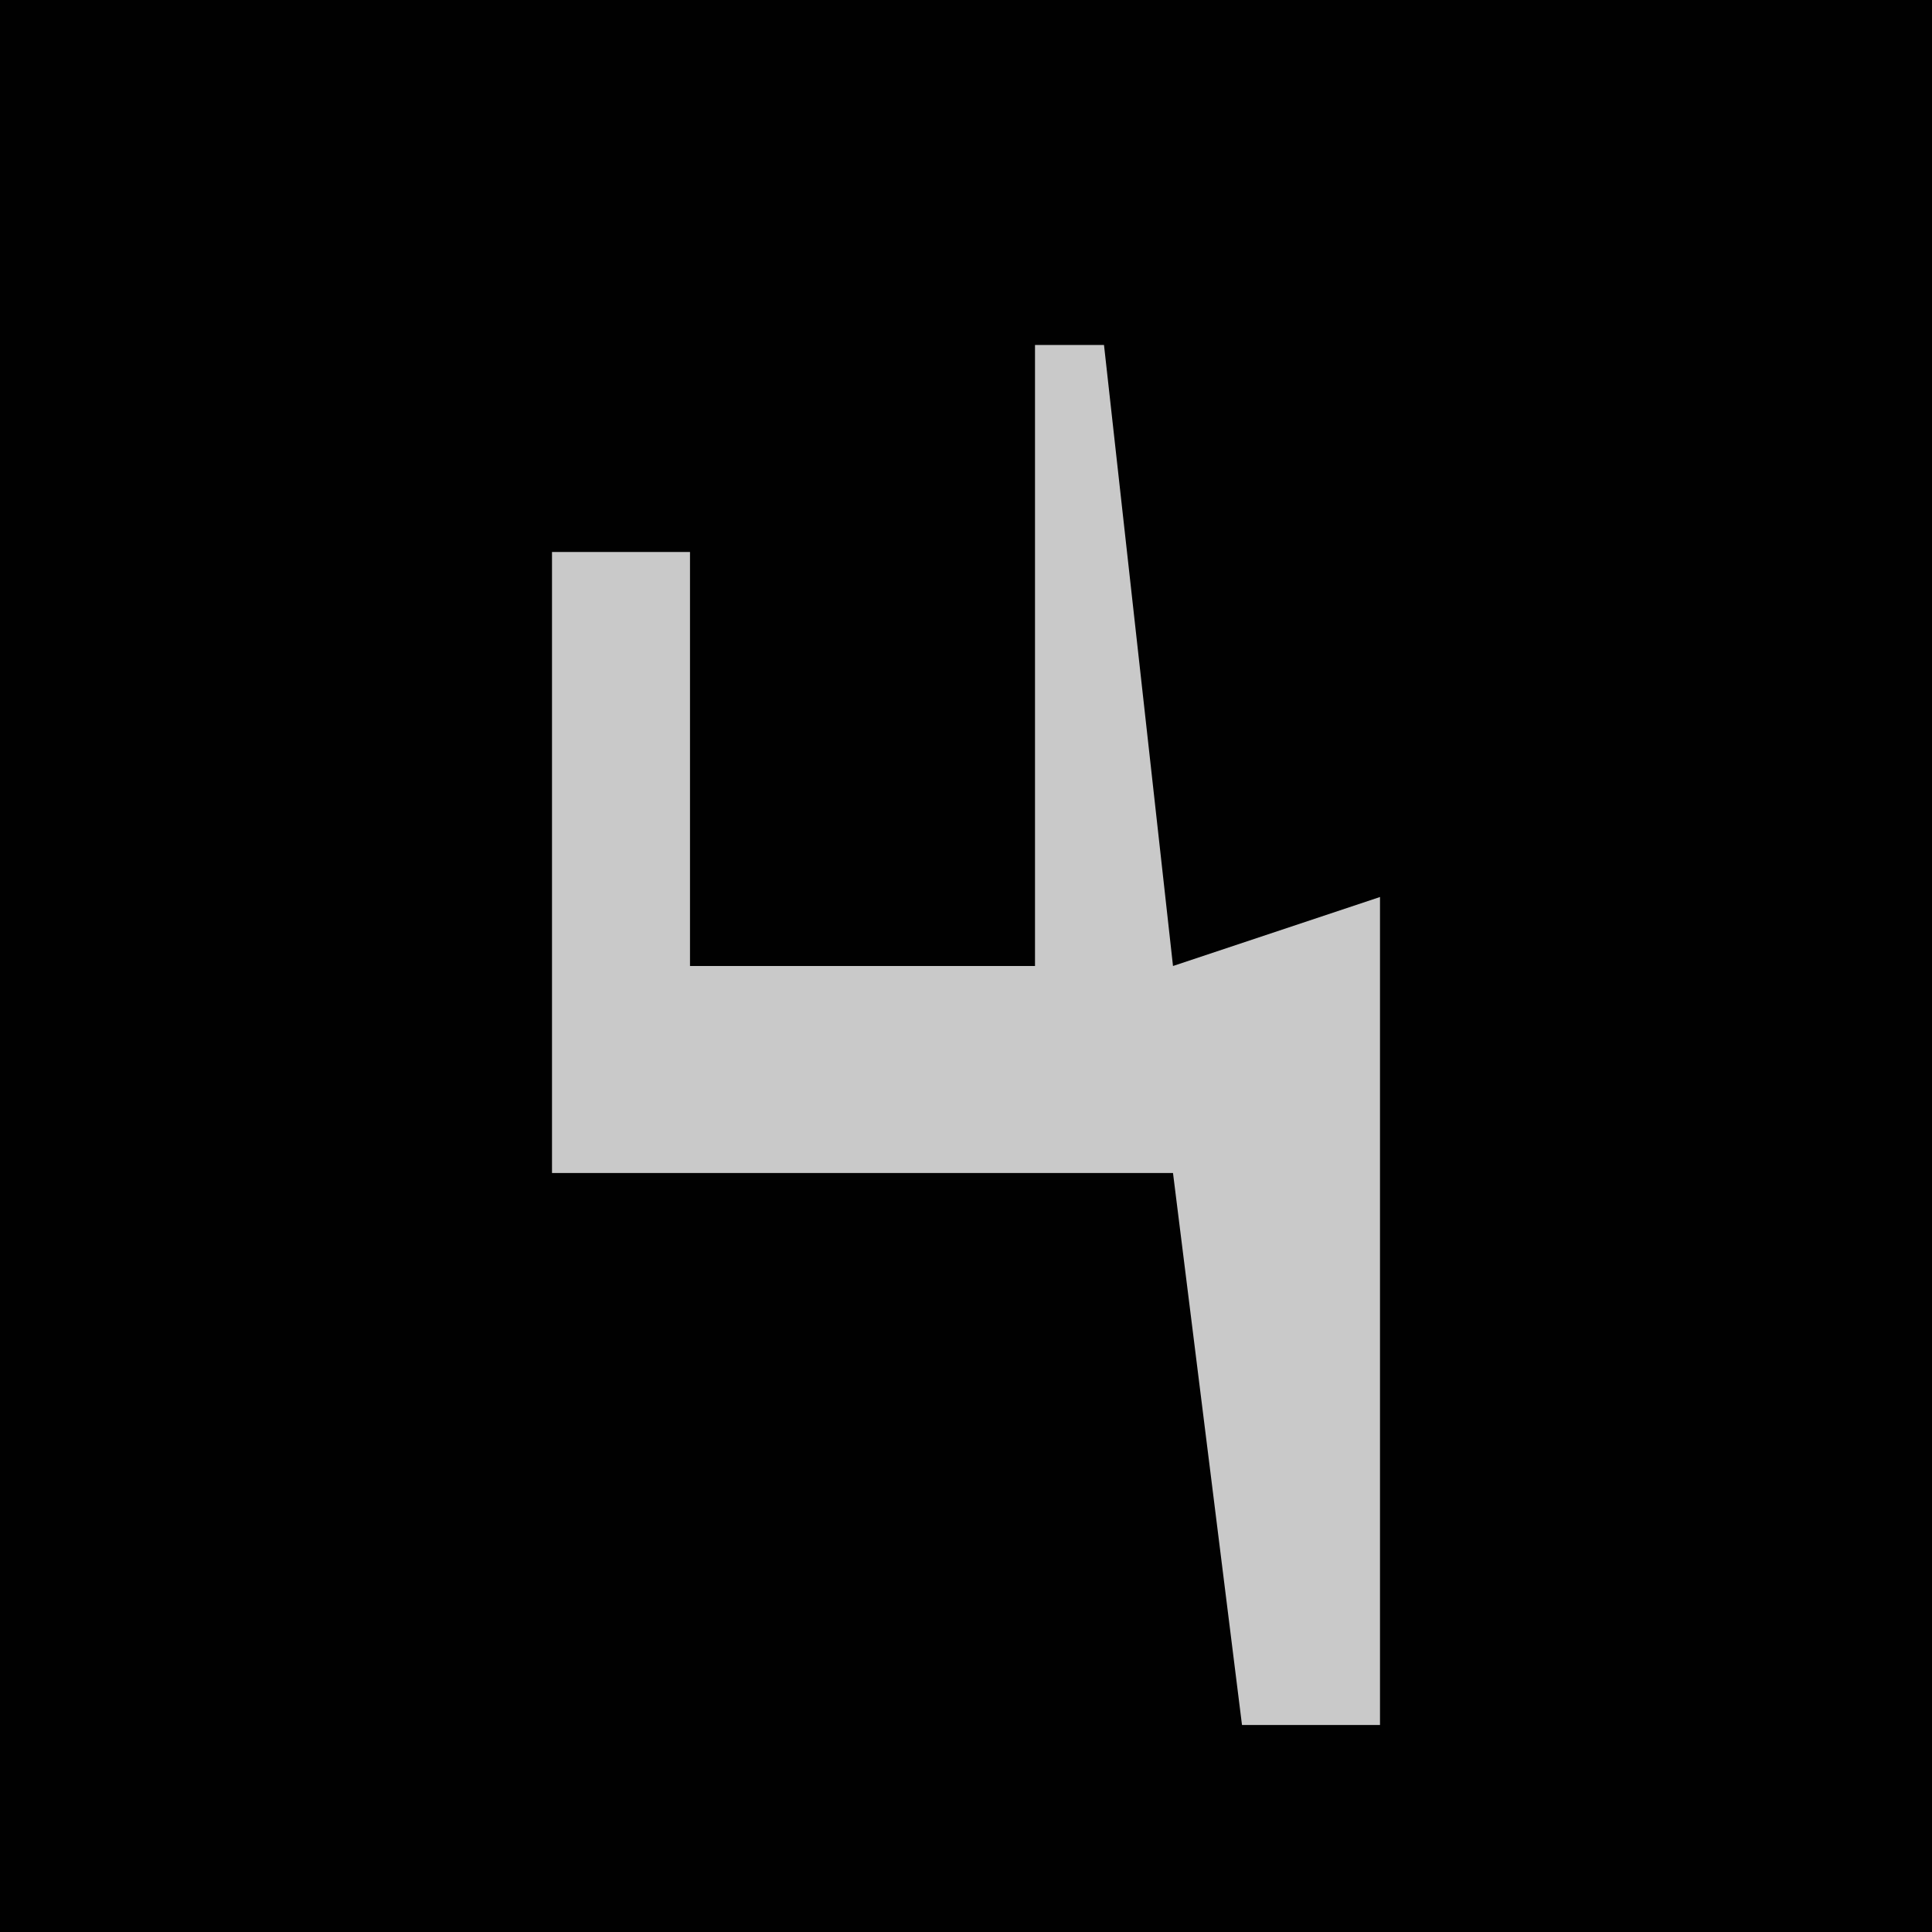 <?xml version="1.0" encoding="UTF-8"?>
<svg version="1.1" xmlns="http://www.w3.org/2000/svg" width="28" height="28">
<path d="M0,0 L28,0 L28,28 L0,28 Z " fill="#010101" transform="translate(0,0)"/>
<path d="M0,0 L1,0 L2,9 L5,8 L5,20 L3,20 L2,12 L-7,12 L-7,3 L-5,3 L-5,9 L0,9 Z " fill="#C9C9C9" transform="translate(15,5)"/>
</svg>
